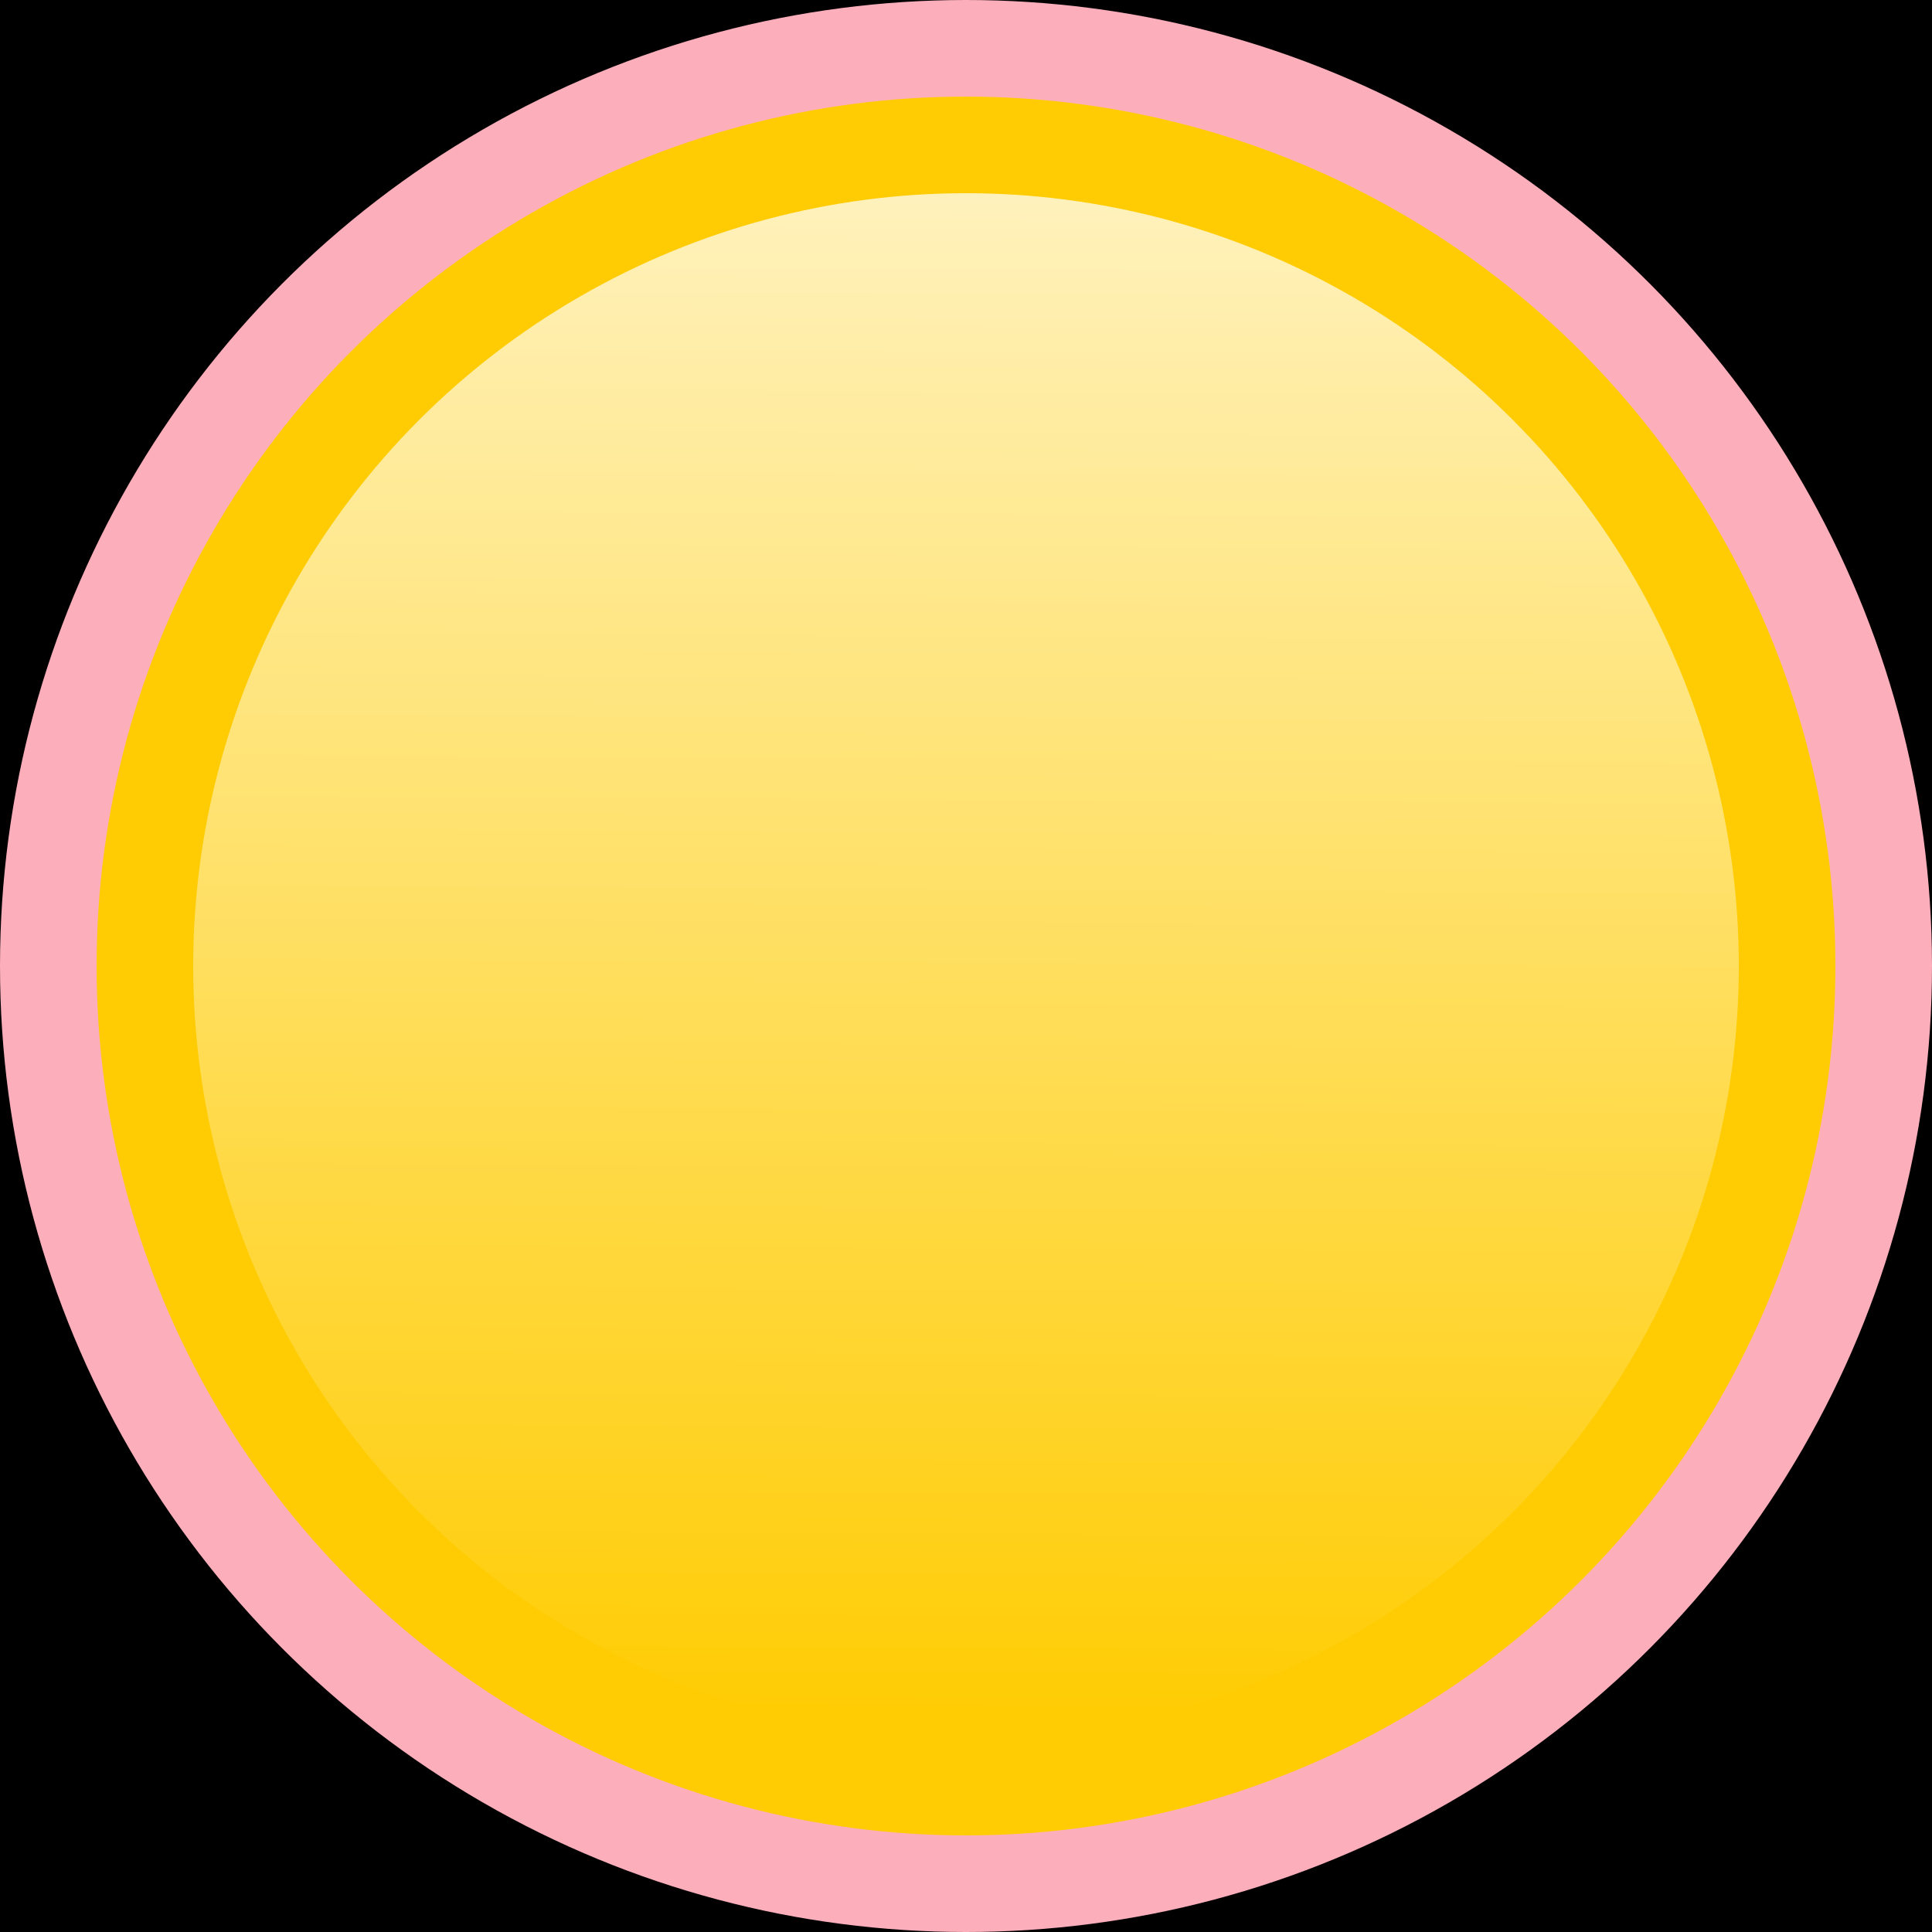 <?xml version="1.0" encoding="UTF-8" standalone="no"?>
<svg
   xmlns:osb="http://www.openswatchbook.org/uri/2009/osb"
   xmlns:dc="http://purl.org/dc/elements/1.1/"
   xmlns:cc="http://creativecommons.org/ns#"
   xmlns:rdf="http://www.w3.org/1999/02/22-rdf-syntax-ns#"
   xmlns:svg="http://www.w3.org/2000/svg"
   xmlns="http://www.w3.org/2000/svg"
   xmlns:xlink="http://www.w3.org/1999/xlink"
   xmlns:sodipodi="http://sodipodi.sourceforge.net/DTD/sodipodi-0.dtd"
   xmlns:inkscape="http://www.inkscape.org/namespaces/inkscape"
   width="5mm"
   height="5mm"
   viewBox="0 0 5 5"
   version="1.1"
   id="svg1009"
   sodipodi:docname="pushbutton-500-on.svg"
   inkscape:version="0.92.4 (5da689c313, 2019-01-14)">
  <sodipodi:namedview
     pagecolor="#ffffff"
     bordercolor="#666666"
     borderopacity="1"
     objecttolerance="10"
     gridtolerance="10"
     guidetolerance="10"
     inkscape:pageopacity="0"
     inkscape:pageshadow="2"
     inkscape:window-width="1920"
     inkscape:window-height="1019"
     id="namedview1011"
     showgrid="false"
     inkscape:document-units="mm"
     inkscape:zoom="19.212821"
     inkscape:cx="25.477779"
     inkscape:cy="-1.8737486"
     inkscape:window-x="-4"
     inkscape:window-y="387"
     inkscape:window-maximized="1"
     inkscape:current-layer="svg1009" />
  <defs
     id="defs991">
    <linearGradient
       id="b">
      <stop
         offset="0"
         stop-color="#fff"
         stop-opacity=".732"
         id="stop977" />
      <stop
         offset="1"
         stop-color="#fff"
         stop-opacity="0"
         id="stop979" />
    </linearGradient>
    <linearGradient
       id="a"
       osb:paint="solid"
       gradientTransform="translate(3.233,0.128)">
      <stop
         offset="0"
         stop-color="#ffcc03"
         id="stop982" />
    </linearGradient>
    <linearGradient
       id="c"
       osb:paint="solid"
       gradientTransform="matrix(1,0,0,0.8,2e-7,31.7)">
      <stop
         offset="0"
         stop-color="#fcaebb"
         id="stop985" />
    </linearGradient>
    <linearGradient
       xlink:href="#a"
       id="e"
       gradientUnits="userSpaceOnUse"
       gradientTransform="matrix(0.634,0,0,0.643,-2.33,-28.679)" />
    <linearGradient
       xlink:href="#b"
       id="f"
       x1="2.474"
       y1="16.288"
       x2="2.46"
       y2="19.024"
       gradientUnits="userSpaceOnUse"
       gradientTransform="matrix(1.444,0,0,1.444,-1.013,-23.021)" />
    <linearGradient
       xlink:href="#c"
       id="d"
       gradientUnits="userSpaceOnUse"
       gradientTransform="matrix(0.704,0,0,0.714,-2.866,-32.143)" />
  </defs>
  <flowRoot
     xml:space="preserve"
     style="font-style:normal;font-variant:normal;font-weight:400;font-stretch:normal;font-size:40px;line-height:1.25;font-family:'Segoe UI Historic';-inkscape-font-specification:'Segoe UI Historic';letter-spacing:0;word-spacing:0;fill:#000000;fill-opacity:1;stroke:none"
     font-style="normal"
     font-variant="normal"
     font-weight="400"
     font-stretch="normal"
     font-size="40"
     letter-spacing="0"
     word-spacing="0"
     transform="translate(-147.434,-129.913)"
     id="flowRoot999">
    <flowRegion
   id="flowRegion995">
      <path
   d="M 100.714,71.384 H 457.143 V 342.098 H 100.714 Z"
   id="path993"
   inkscape:connector-curvature="0" />
    </flowRegion>
    <flowPara
   id="flowPara997" />
  </flowRoot>  <circle
     style="fill:url(#d);stroke-width:1;paint-order:markers fill stroke"
     id="circle1001"
     r="2.5"
     cx="2.5"
     cy="2.5" />
  <circle
     style="fill:url(#e);stroke-width:1;paint-order:markers fill stroke"
     id="circle1003"
     cx="2.5"
     cy="2.5"
     r="2.25" />
  <circle
     style="fill:url(#f);stroke-width:1;paint-order:markers fill stroke"
     id="circle1005"
     cy="2.5"
     cx="2.5"
     r="2" />
</svg>
